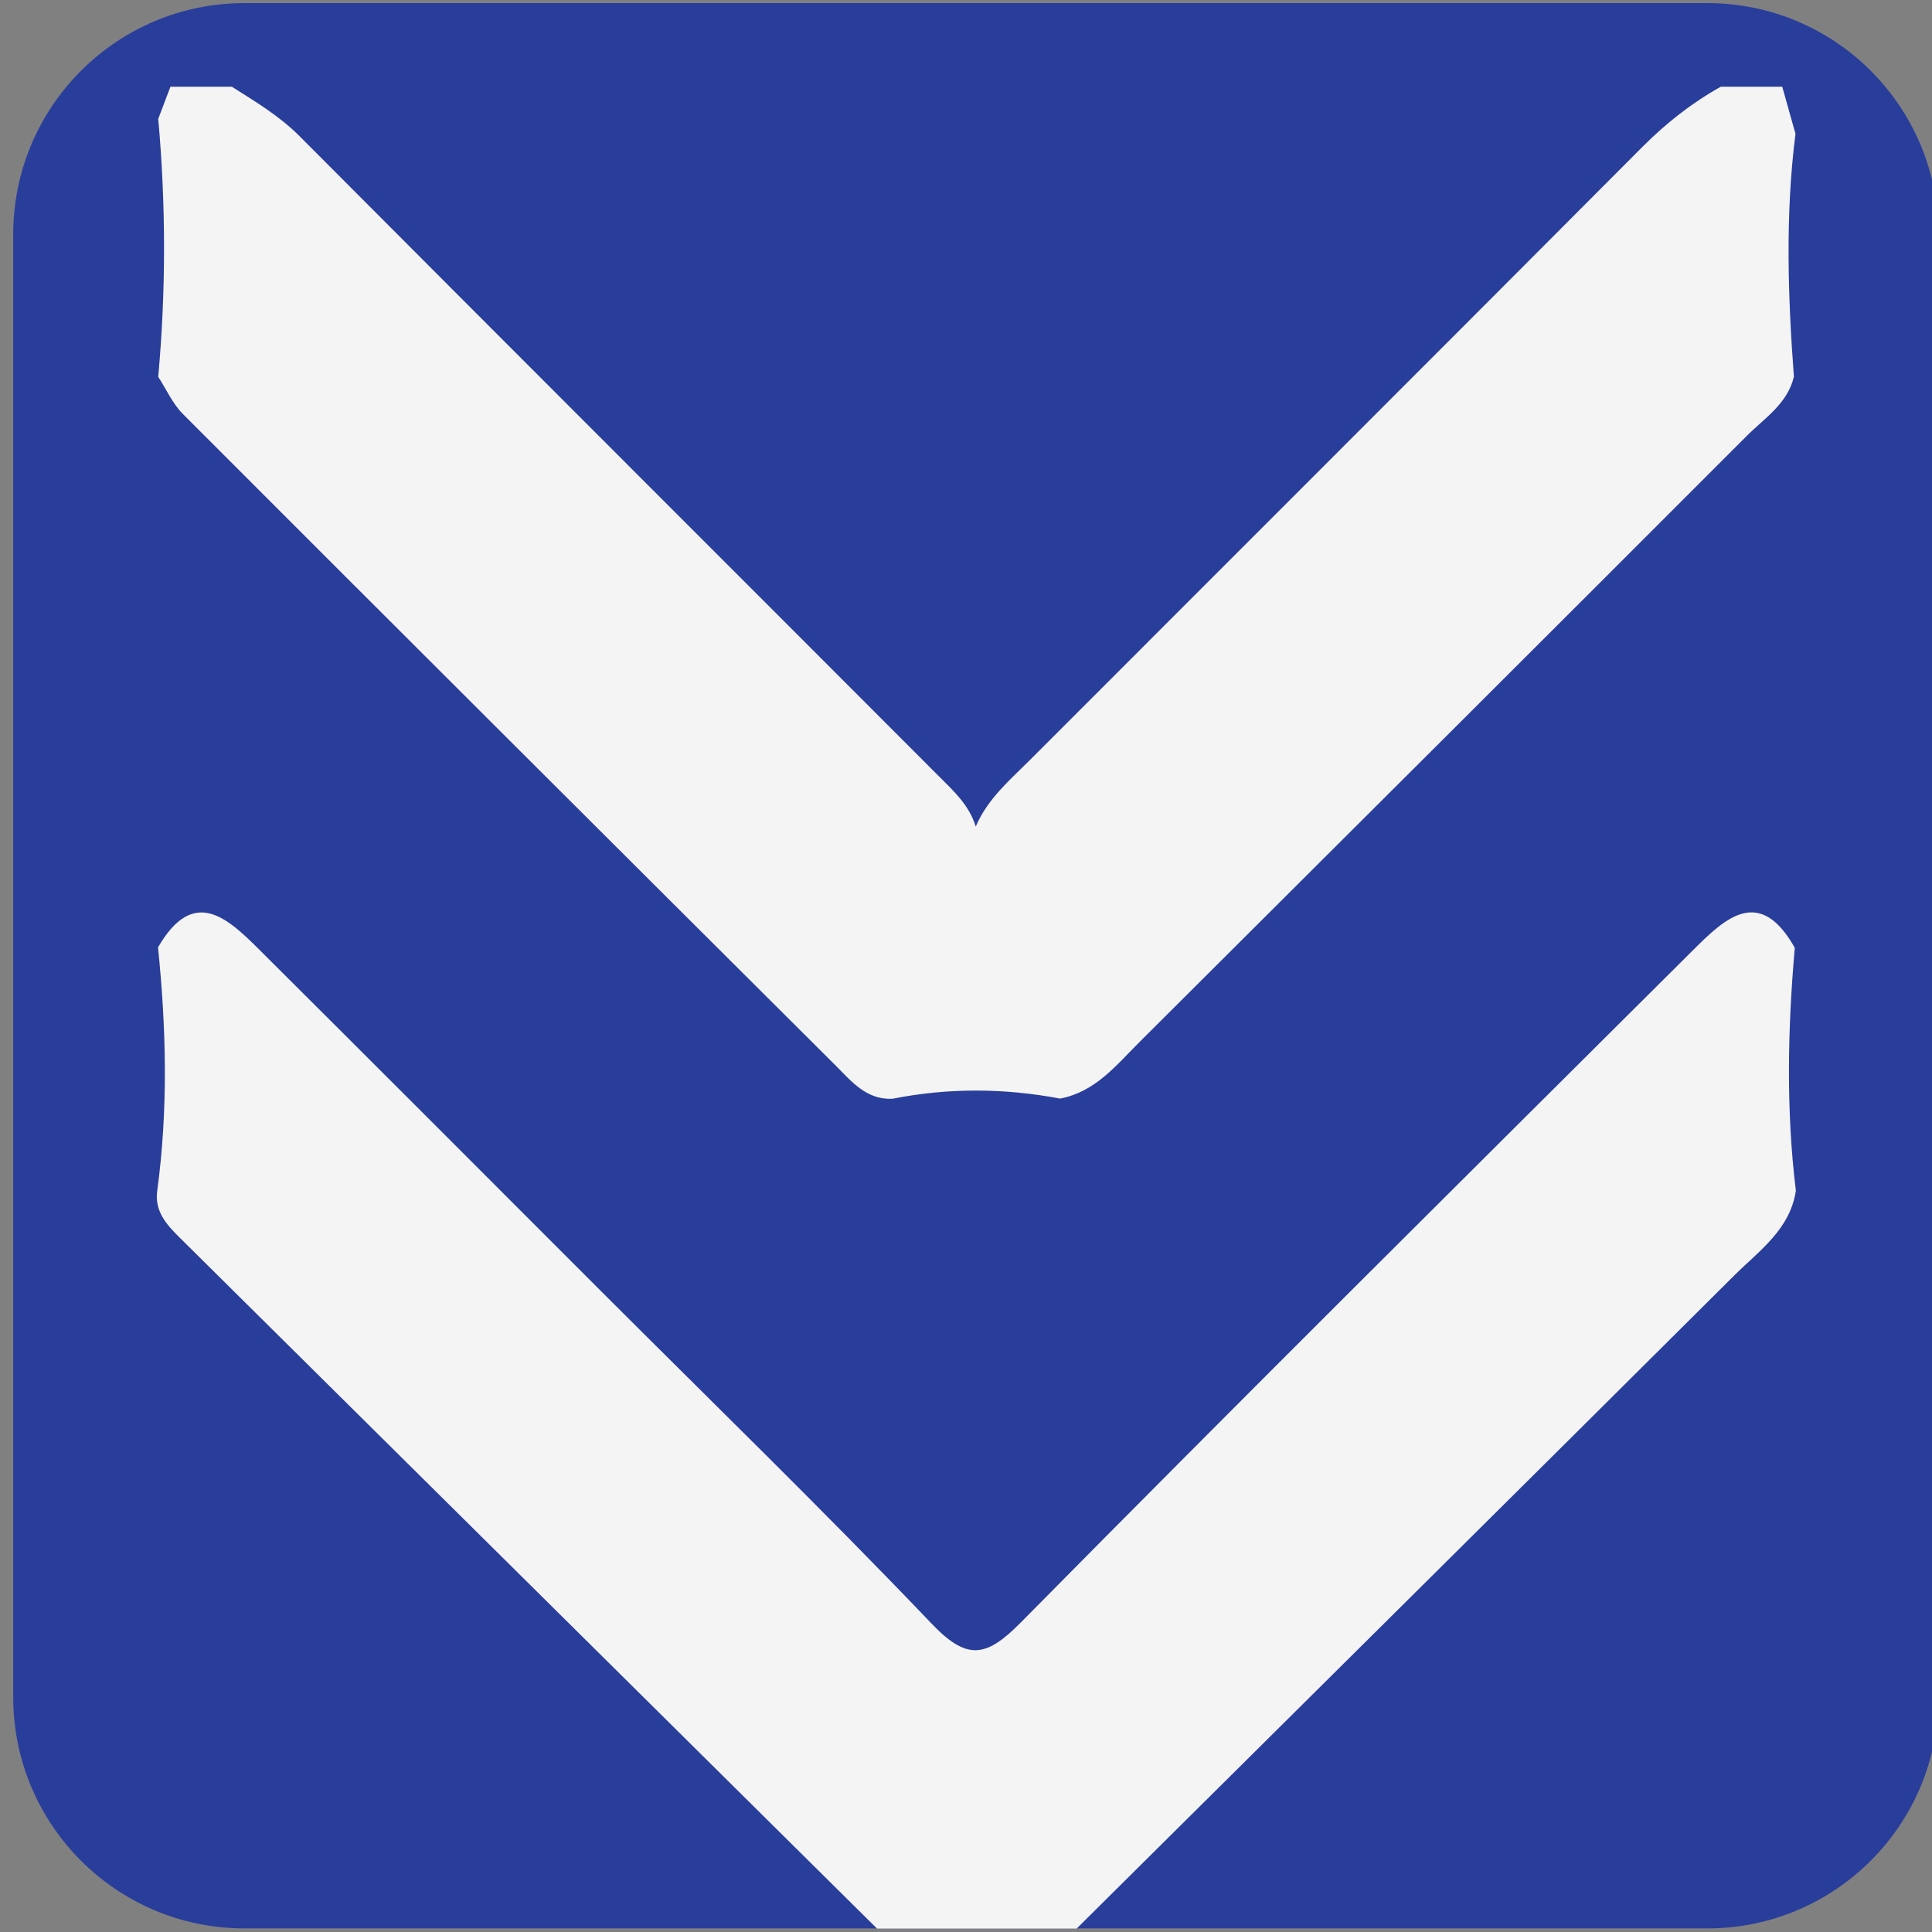 <?xml version="1.0" encoding="UTF-8" standalone="no"?>
<!-- Created with Inkscape (http://www.inkscape.org/) -->

<svg
   xmlns:dc="http://purl.org/dc/elements/1.1/"
   xmlns:cc="http://creativecommons.org/ns#"
   xmlns:rdf="http://www.w3.org/1999/02/22-rdf-syntax-ns#"
   xmlns:svg="http://www.w3.org/2000/svg"
   xmlns="http://www.w3.org/2000/svg"
   xmlns:sodipodi="http://sodipodi.sourceforge.net/DTD/sodipodi-0.dtd"
   xmlns:inkscape="http://www.inkscape.org/namespaces/inkscape"
   width="100"
   height="100"
   id="svg3369"
   version="1.1"
   inkscape:version="0.48.4 r9939"
   sodipodi:docname="New document 3">
  <rect width="100%" height="100%" fill="#808080" stroke="none"/>
  <defs
     id="defs3371">
    <clipPath
       clipPathUnits="userSpaceOnUse"
       id="clipPath3329">
      <path
         inkscape:connector-curvature="0"
         d="m 0,2188 8196,0 L 8196,0 0,0 0,2188 z"
         id="path3331" />
    </clipPath>
  </defs>
  <sodipodi:namedview
     id="base"
     pagecolor="#ffffff"
     bordercolor="#666666"
     borderopacity="1.0"
     inkscape:pageopacity="0.0"
     inkscape:pageshadow="2"
     inkscape:zoom="1.979899"
     inkscape:cx="216.03838"
     inkscape:cy="100.4035"
     inkscape:document-units="px"
     inkscape:current-layer="g3327"
     showgrid="false"
     inkscape:window-width="1366"
     inkscape:window-height="744"
     inkscape:window-x="0"
     inkscape:window-y="24"
     inkscape:window-maximized="1" />
  <g
     inkscape:label="Layer 1"
     inkscape:groupmode="layer"
     id="layer1"
     transform="translate(0,-952.362)">
    <g
       id="g3325"
       transform="matrix(1.25,0,0,-1.25,-1084.711,2831.241)">
      <g
         id="g3327"
         clip-path="url(#clipPath3329)"
         transform="translate(-85.661,29.901)">
        <g
           id="g3333"
           transform="matrix(0.798,0,0,0.798,1020.119,1455.326)">
          <path
             d="M 0,0 C -2.584,1.328 -2.002,2.655 0,3.983 L 0,0 z"
             style="fill:#293d9b;fill-opacity:1;fill-rule:evenodd;stroke:none"
             id="path3335"
             inkscape:connector-curvature="0" />
        </g>
        <g
           id="g3337"
           transform="matrix(0.798,0,0,0.798,1012.341,1462.386)">
          <path
             d="M 0,0 C -0.921,4.207 -1.067,8.409 0.083,12.603 0.055,8.401 0.028,4.201 0,0"
             style="fill:#293d9b;fill-opacity:1;fill-rule:evenodd;stroke:none"
             id="path3339"
             inkscape:connector-curvature="0" />
        </g>
        <g
           id="g3341"
           transform="matrix(0.798,0,0,0.798,1012.403,1428.68)">
          <path
             d="M 0,0 C -1.12,4.198 -1.028,8.401 -0.056,12.607 -0.038,8.405 -0.019,4.202 0,0"
             style="fill:#293d9b;fill-opacity:1;fill-rule:evenodd;stroke:none"
             id="path3343"
             inkscape:connector-curvature="0" />
        </g>
        <g
           id="g3345"
           transform="matrix(0.798,0,0,0.798,975.024,1432.495)">
          <path
             d="M 0,0 C 2.899,1.19 5.799,1.177 8.7,0.009 5.8,0.006 2.9,0.003 0,0"
             style="fill:#293d9b;fill-opacity:1;fill-rule:evenodd;stroke:none"
             id="path3347"
             inkscape:connector-curvature="0" />
        </g>
        <g
           transform="matrix(0.798,0,0,0.798,1033.7,1402.927)">
          <path
             id="background"
             d="m 0,0 c 0,-6.627 -5.373,-12 -12,-12 l -75.903,0 c -6.627,0 -12,5.373 -12,12 l 0,75.903 c 0,6.627 5.373,12 12,12 l 75.903,0 c 6.627,0 12,-5.373 12,-12 L 0,0 z"
             style="fill:#293d9b;fill-opacity:1;fill-rule:evenodd;stroke:none"
             inkscape:connector-curvature="0" />
        </g>
        <g
           id="g3353"
           transform="matrix(0.798,0,0,0.798,1027.711,1457.605)">
          <path
             d="m 0,0 c -0.328,-1.4 -1.512,-2.14 -2.43,-3.059 -10.492,-10.5 -21.003,-20.98 -31.517,-31.457 -1.21,-1.206 -2.3,-2.598 -4.129,-2.943 -2.9,0.546 -5.8,0.565 -8.699,-0.01 -1.363,-0.063 -2.133,0.911 -2.961,1.738 -11.297,11.253 -22.588,22.512 -33.857,33.793 -0.535,0.535 -0.859,1.282 -1.281,1.93 0.404,4.462 0.401,8.923 10e-4,13.385 0.211,0.556 0.422,1.113 0.633,1.669 l 3.186,0 c 1.225,-0.778 2.461,-1.51 3.512,-2.565 11.049,-11.092 22.133,-22.15 33.193,-33.232 0.746,-0.748 1.546,-1.468 1.897,-2.592 0.613,1.44 1.759,2.399 2.798,3.439 10.596,10.608 21.21,21.198 31.79,31.822 1.23,1.235 2.562,2.285 4.073,3.128 l 3.187,0 C -0.375,14.231 -0.146,13.417 0.083,12.602 -0.451,8.405 -0.313,4.203 0,0"
             style="fill:#f4f4f4;fill-opacity:1;fill-rule:evenodd;stroke:none"
             id="path3355"
             inkscape:connector-curvature="0" />
        </g>
        <g
           id="g3357"
           transform="matrix(0.798,0,0,0.798,959.973,1433.975)">
          <path
             d="m 0,0 c 1.844,3.18 3.592,1.536 5.276,-0.141 5.925,-5.897 11.828,-11.815 17.739,-17.726 5.723,-5.723 11.532,-11.364 17.119,-17.218 1.843,-1.931 2.827,-1.777 4.626,0.043 11.56,11.706 23.238,23.295 34.898,34.903 1.67,1.663 3.446,3.349 5.273,0.115 -0.368,-4.204 -0.456,-8.407 0.056,-12.607 -0.306,-2.02 -1.913,-3.117 -3.204,-4.402 C 70.425,-28.342 59.041,-39.626 47.665,-50.918 l -10.355,0 C 25.238,-38.959 13.166,-27 1.098,-15.037 c -0.661,0.654 -1.282,1.349 -1.14,2.396 C 0.529,-8.429 0.431,-4.215 0,0"
             style="fill:#f4f4f4;fill-opacity:1;fill-rule:evenodd;stroke:none"
             id="path3359"
             inkscape:connector-curvature="0" />
        </g>
      </g>
    </g>
  </g>
</svg>
